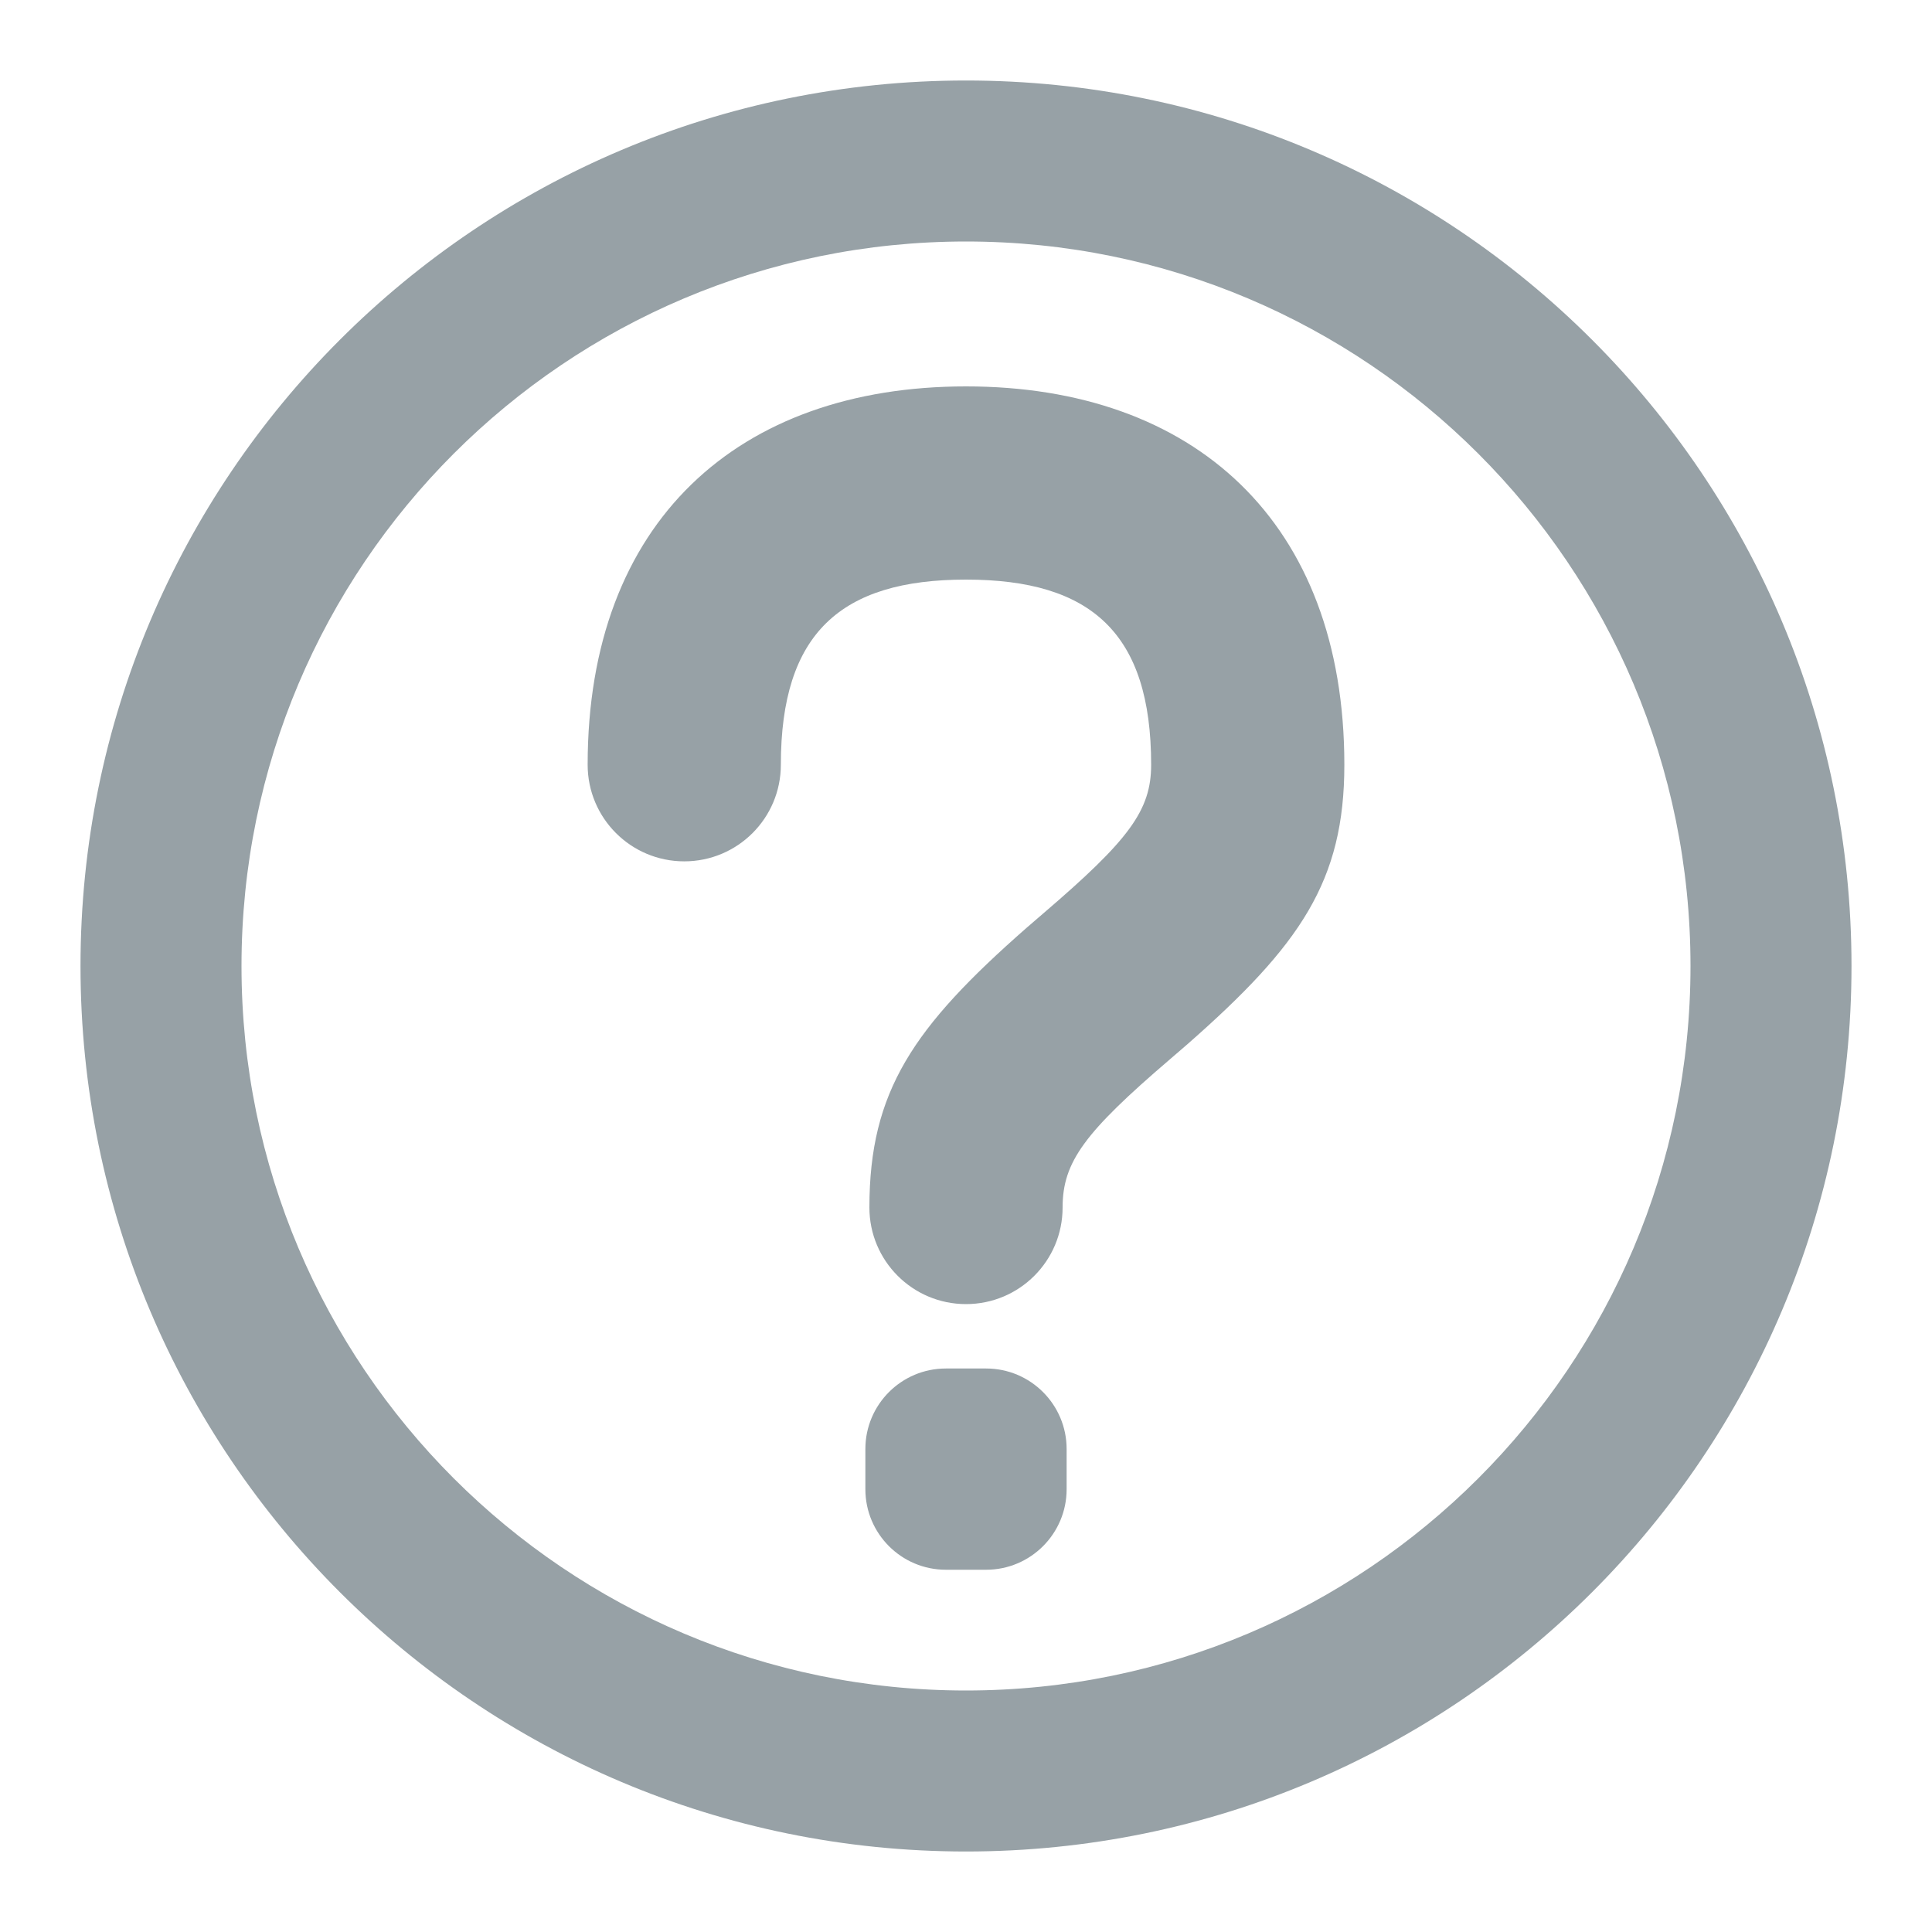 <?xml version="1.0" encoding="UTF-8"?>
<svg width="24px" height="24px" viewBox="0 0 24 24" version="1.1" xmlns="http://www.w3.org/2000/svg" xmlns:xlink="http://www.w3.org/1999/xlink">
    <title>75C7DF22-DFEF-45EB-B4D8-2B0F067F7193</title>
    <g id="🎛-Styleguide" stroke="none" stroke-width="1" fill="none" fill-rule="evenodd">
        <g id="Icons" transform="translate(-128, -512)" fill="#97A1A6">
            <g id="Icon" transform="translate(128, 512)">
                <path d="M12,1 C18.075,1 23,5.925 23,12 C23,18.075 18.075,23 12,23 C5.924,23 1,18.075 1,12 C1,5.925 5.924,1 12,1 Z M12,3 C7.029,3 3,7.029 3,12 C3,16.971 7.029,21 12,21 C16.971,21 21,16.971 21,12 C21,7.029 16.971,3 12,3 Z M12.25,17 C12.802,17 13.25,17.448 13.25,18 L13.25,18.5 C13.25,19.052 12.802,19.5 12.25,19.5 L11.75,19.5 C11.198,19.5 10.75,19.052 10.75,18.5 L10.75,18 C10.75,17.448 11.198,17 11.75,17 L12.25,17 Z M12,4.8 C14.831,4.8 16.7,6.482 16.7,9.5 C16.7,10.944 16.156,11.738 14.749,12.973 L14.531,13.161 C13.475,14.066 13.2,14.433 13.2,15 C13.2,15.663 12.663,16.2 12,16.2 C11.337,16.2 10.8,15.663 10.8,15 C10.8,13.556 11.344,12.762 12.751,11.527 L12.969,11.339 C14.025,10.434 14.3,10.067 14.3,9.5 C14.3,7.868 13.558,7.2 12,7.2 C10.442,7.2 9.7,7.868 9.7,9.5 C9.7,10.163 9.163,10.7 8.5,10.7 C7.837,10.7 7.3,10.163 7.3,9.5 C7.3,6.482 9.169,4.8 12,4.8 Z" id="★-Icon"></path>
            </g>
        </g>
    </g>
</svg>